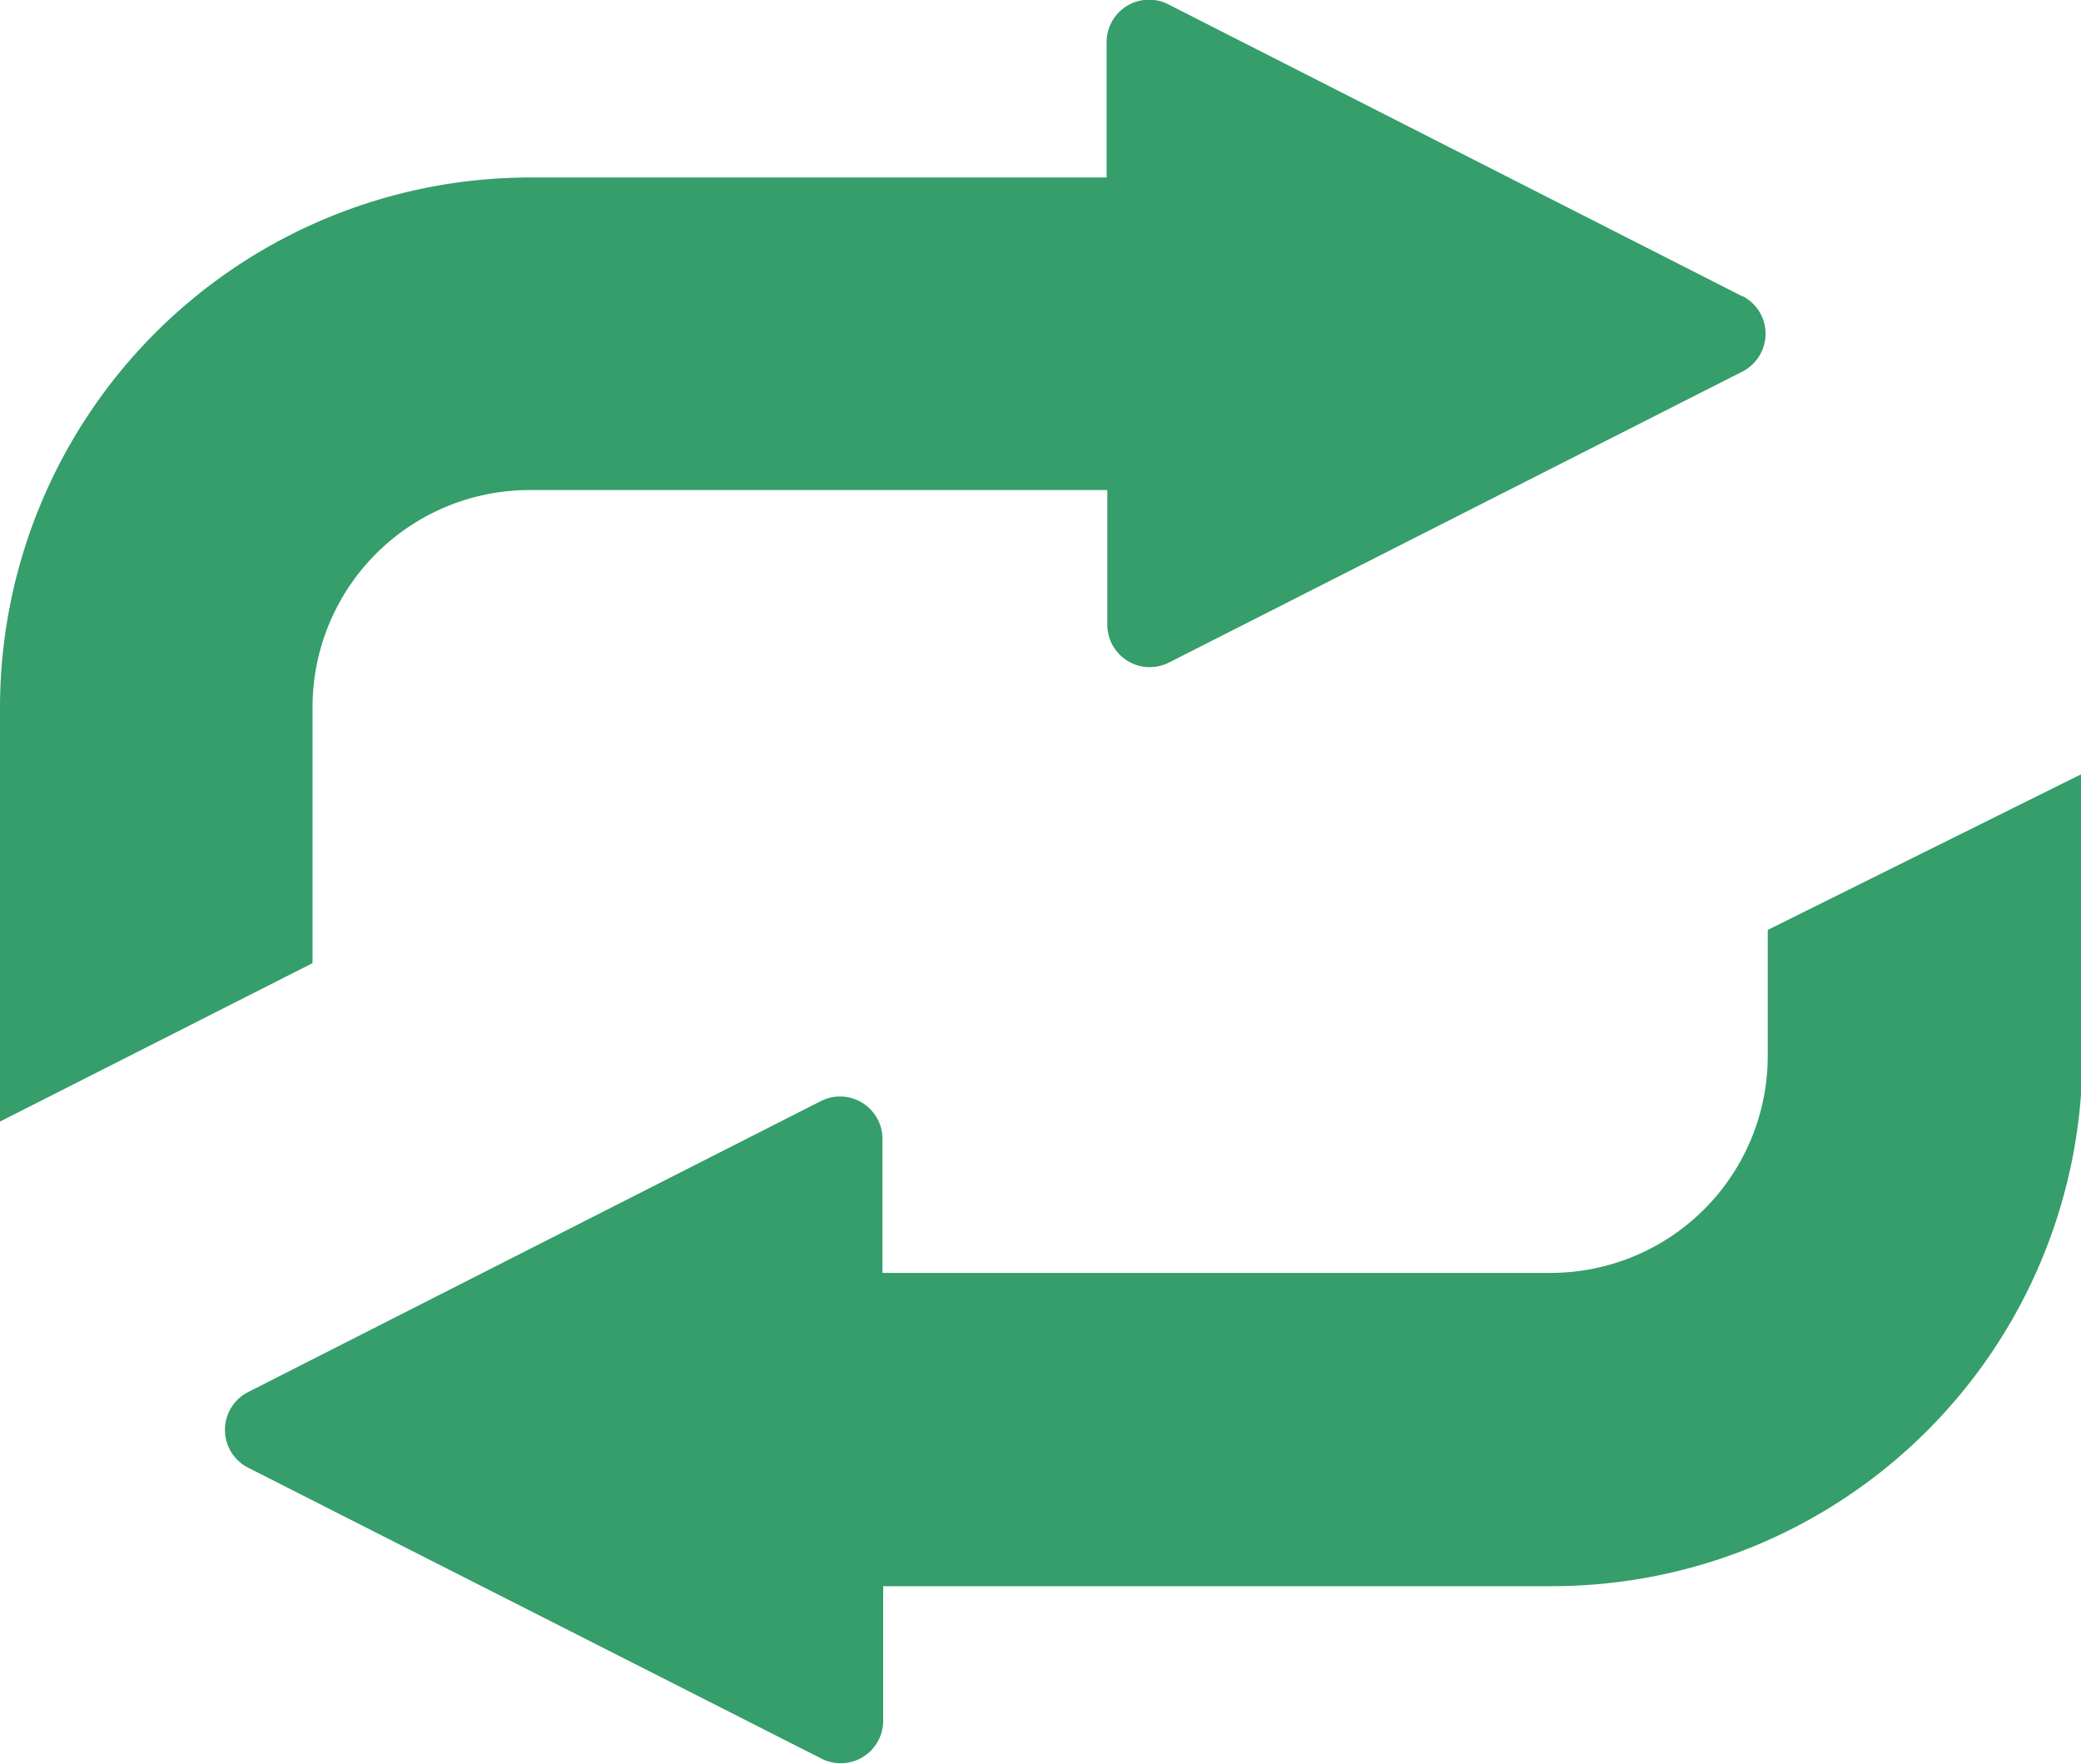 <svg xmlns="http://www.w3.org/2000/svg" viewBox="0 0 29.43 24.94"><defs><style>.cls-1{fill:#359e6b;}</style></defs><title>アセット 4</title><g id="レイヤー_2" data-name="レイヤー 2"><g id="レイヤー_1-2" data-name="レイヤー 1"><path class="cls-1" d="M25,13.15v1.79A3.07,3.07,0,0,1,21.95,18H12.48V16.1a.6.6,0,0,0-.87-.53L3.5,19.69a.6.6,0,0,0,0,1.06l8.12,4.12a.6.6,0,0,0,.87-.53V22.43h9.47a7.5,7.5,0,0,0,7.49-7.49v-4Z"/><path class="cls-1" d="M24.64,4.19,16.52.06a.6.6,0,0,0-.87.53V2.51H7.49A7.5,7.5,0,0,0,0,10v5.86l4.42-2.24V10A3.07,3.07,0,0,1,7.49,6.93h8.17V8.84a.6.6,0,0,0,.87.53l8.12-4.12a.6.6,0,0,0,0-1.06Z"/></g></g></svg>